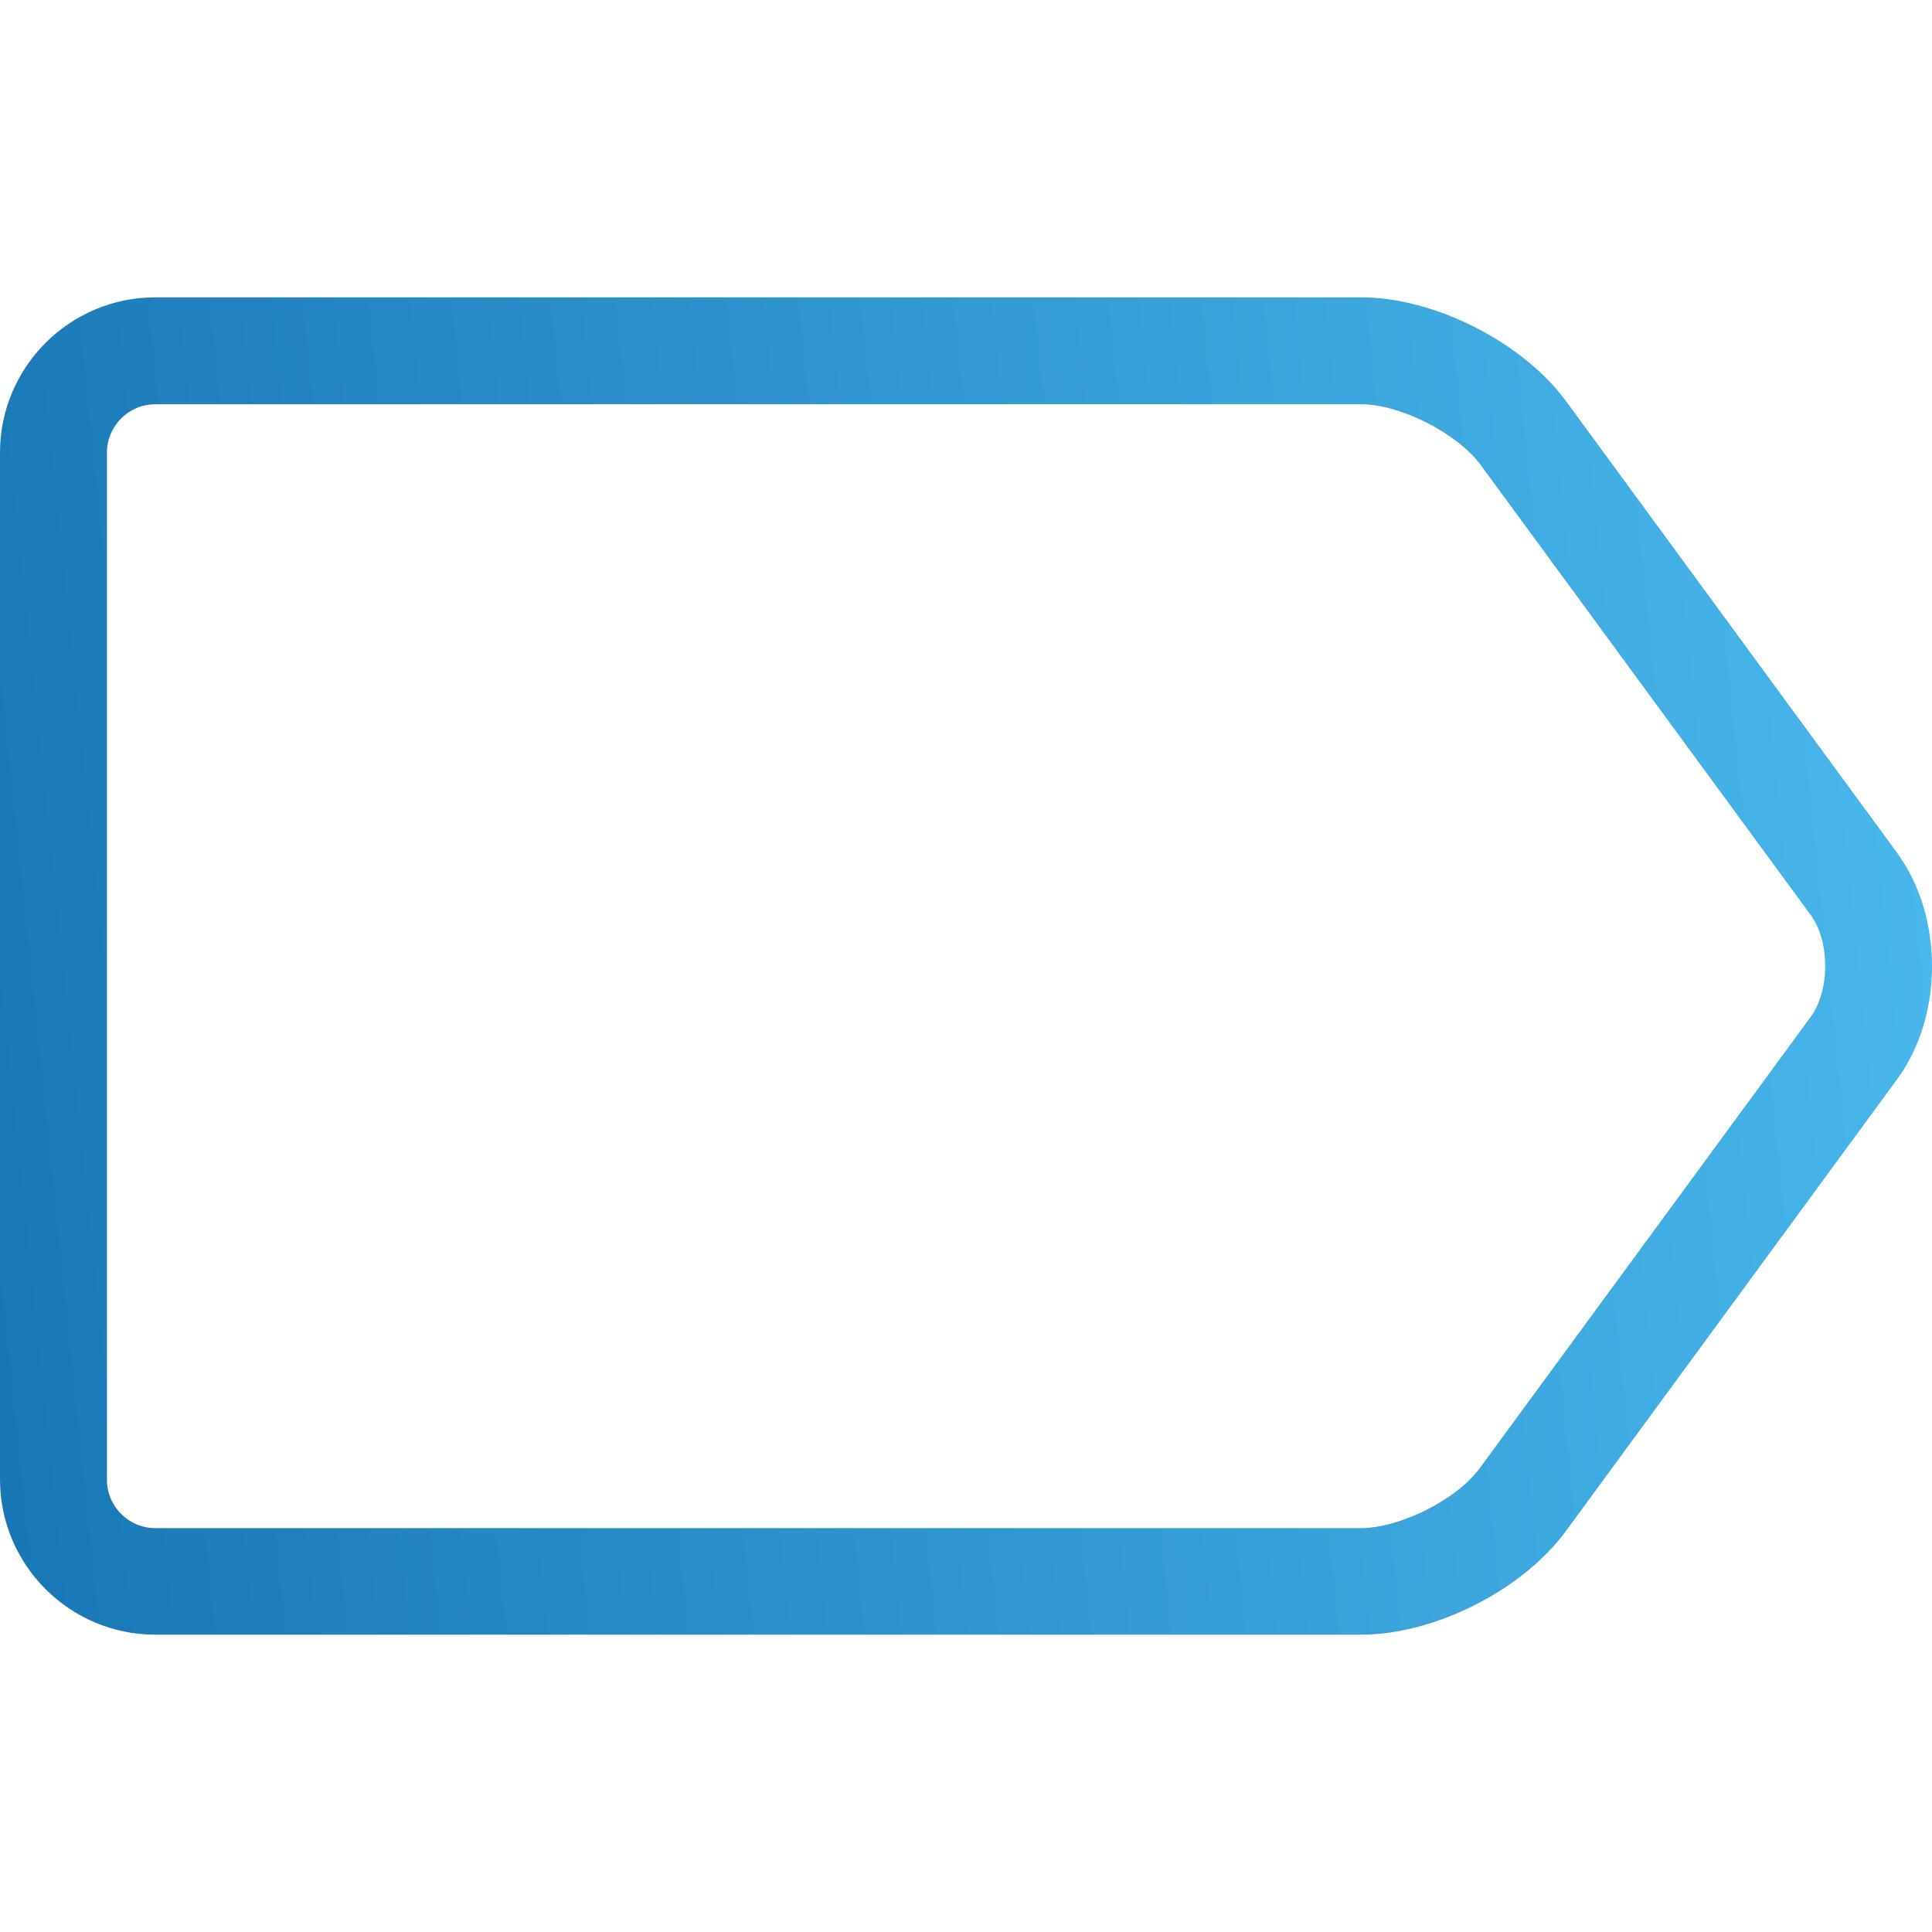 <svg width="20" height="20" viewBox="0 0 20 20" fill="none" xmlns="http://www.w3.org/2000/svg">
<path d="M19.637 8.826L16.214 4.156C15.763 3.541 14.849 3.078 14.09 3.078L1.607 3.078C0.722 3.078 0 3.799 0 4.685L0 15.315C0 16.201 0.722 16.922 1.607 16.922H14.09C14.853 16.922 15.767 16.459 16.214 15.844L19.637 11.175C20.121 10.519 20.121 9.486 19.637 8.826ZM18.744 10.527L15.32 15.196C15.082 15.524 14.492 15.819 14.086 15.819H1.607C1.332 15.819 1.107 15.594 1.107 15.319L1.107 4.685C1.107 4.41 1.332 4.185 1.607 4.185L14.09 4.185C14.496 4.185 15.082 4.484 15.324 4.808L18.748 9.477C18.944 9.752 18.944 10.252 18.744 10.527Z" fill="url(#paint0_linear)"/>
<defs>
<linearGradient id="paint0_linear" x1="-12.596" y1="-7.958" x2="22.292" y2="-11.57" gradientUnits="userSpaceOnUse">
<stop stop-color="#01579B"/>
<stop offset="1" stop-color="#53C5F7"/>
</linearGradient>
</defs>
</svg>
